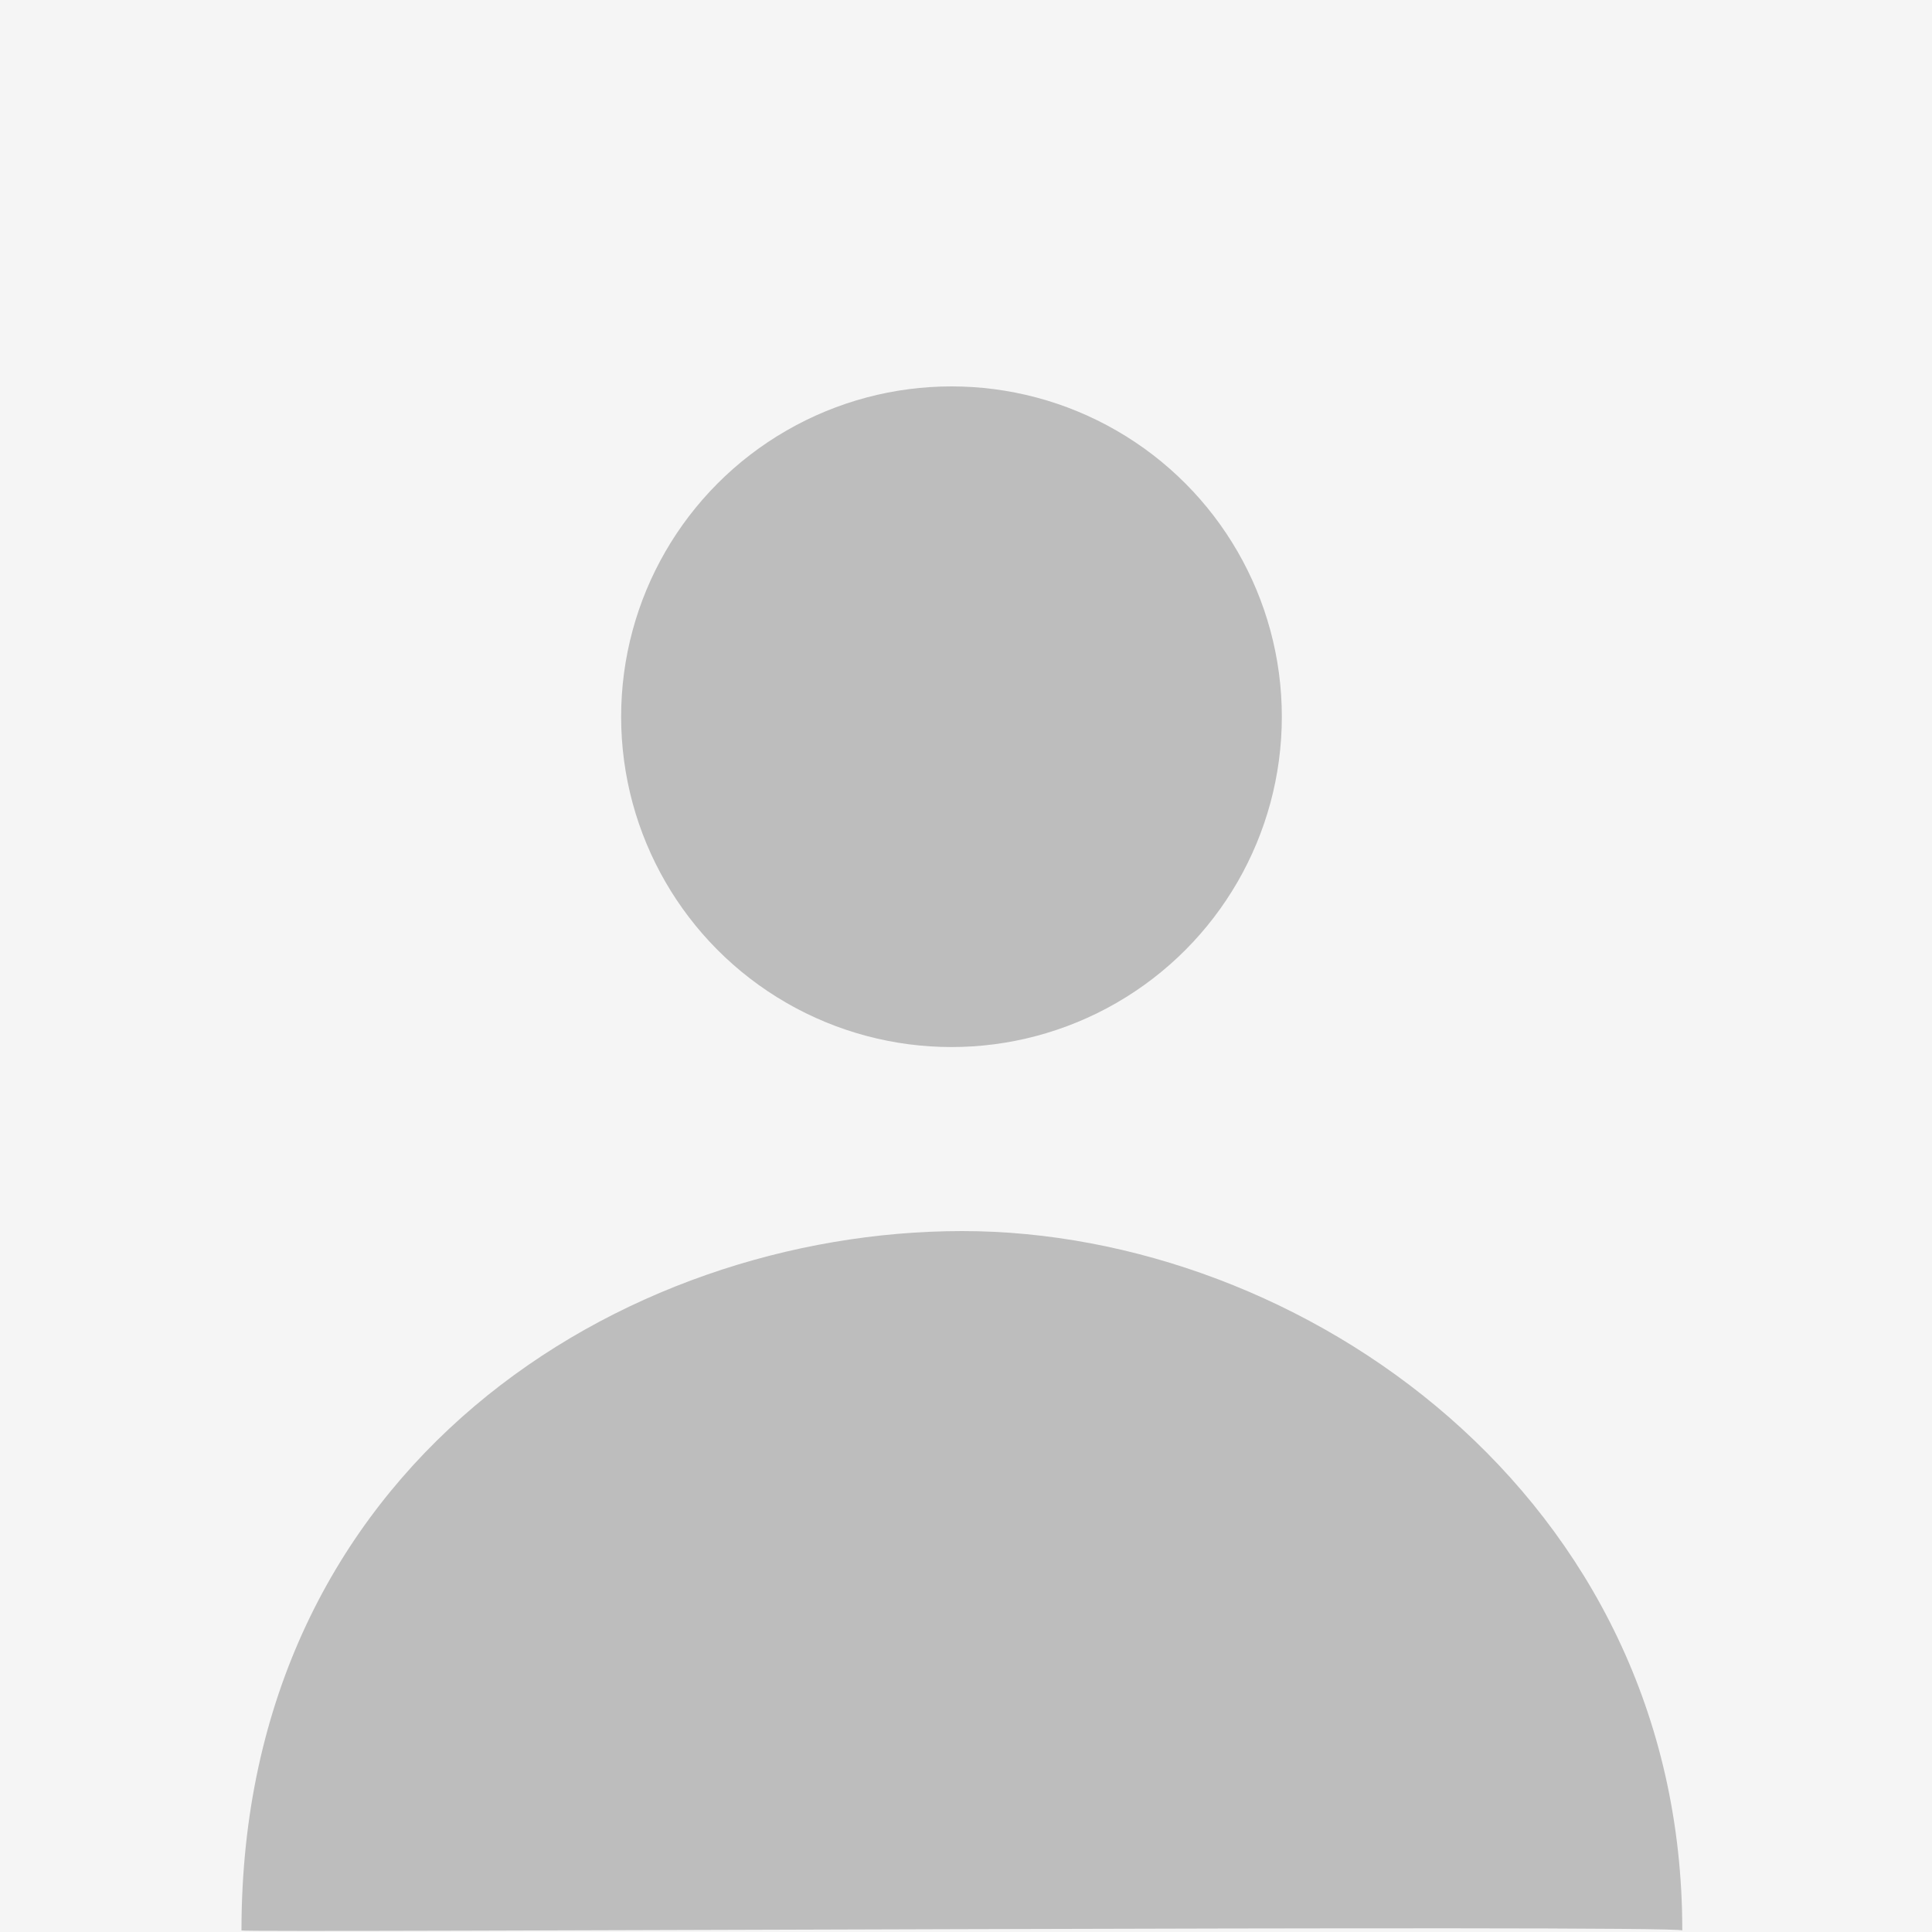 <svg xmlns="http://www.w3.org/2000/svg" width="80" height="80" viewBox="0 0 80 80">
  <g id="Group_6913" data-name="Group 6913" transform="translate(13137 11803)">
    <rect id="Rectangle_2968" data-name="Rectangle 2968" width="80" height="80" transform="translate(-13137 -11803)" fill="#f5f5f5"/>
    <g id="Group_6912" data-name="Group 6912" transform="translate(-0.28 2.723)">
      <ellipse id="Ellipse_1330" data-name="Ellipse 1330" cx="13.679" cy="13.678" rx="13.679" ry="13.678" transform="translate(-13111 -11789.723)" fill="#bdbdbd"/>
      <path id="Path_11507" data-name="Path 11507" d="M206.822,223.55c.01-18.027-15.793-28.96-29.812-28.96-14.08,0-29.852,9.692-29.849,28.96C147.148,223.651,206.7,223.306,206.822,223.55Z" transform="translate(-13273.882 -11949.337)" fill="#bdbdbd"/>
    </g>
  </g>
</svg>
